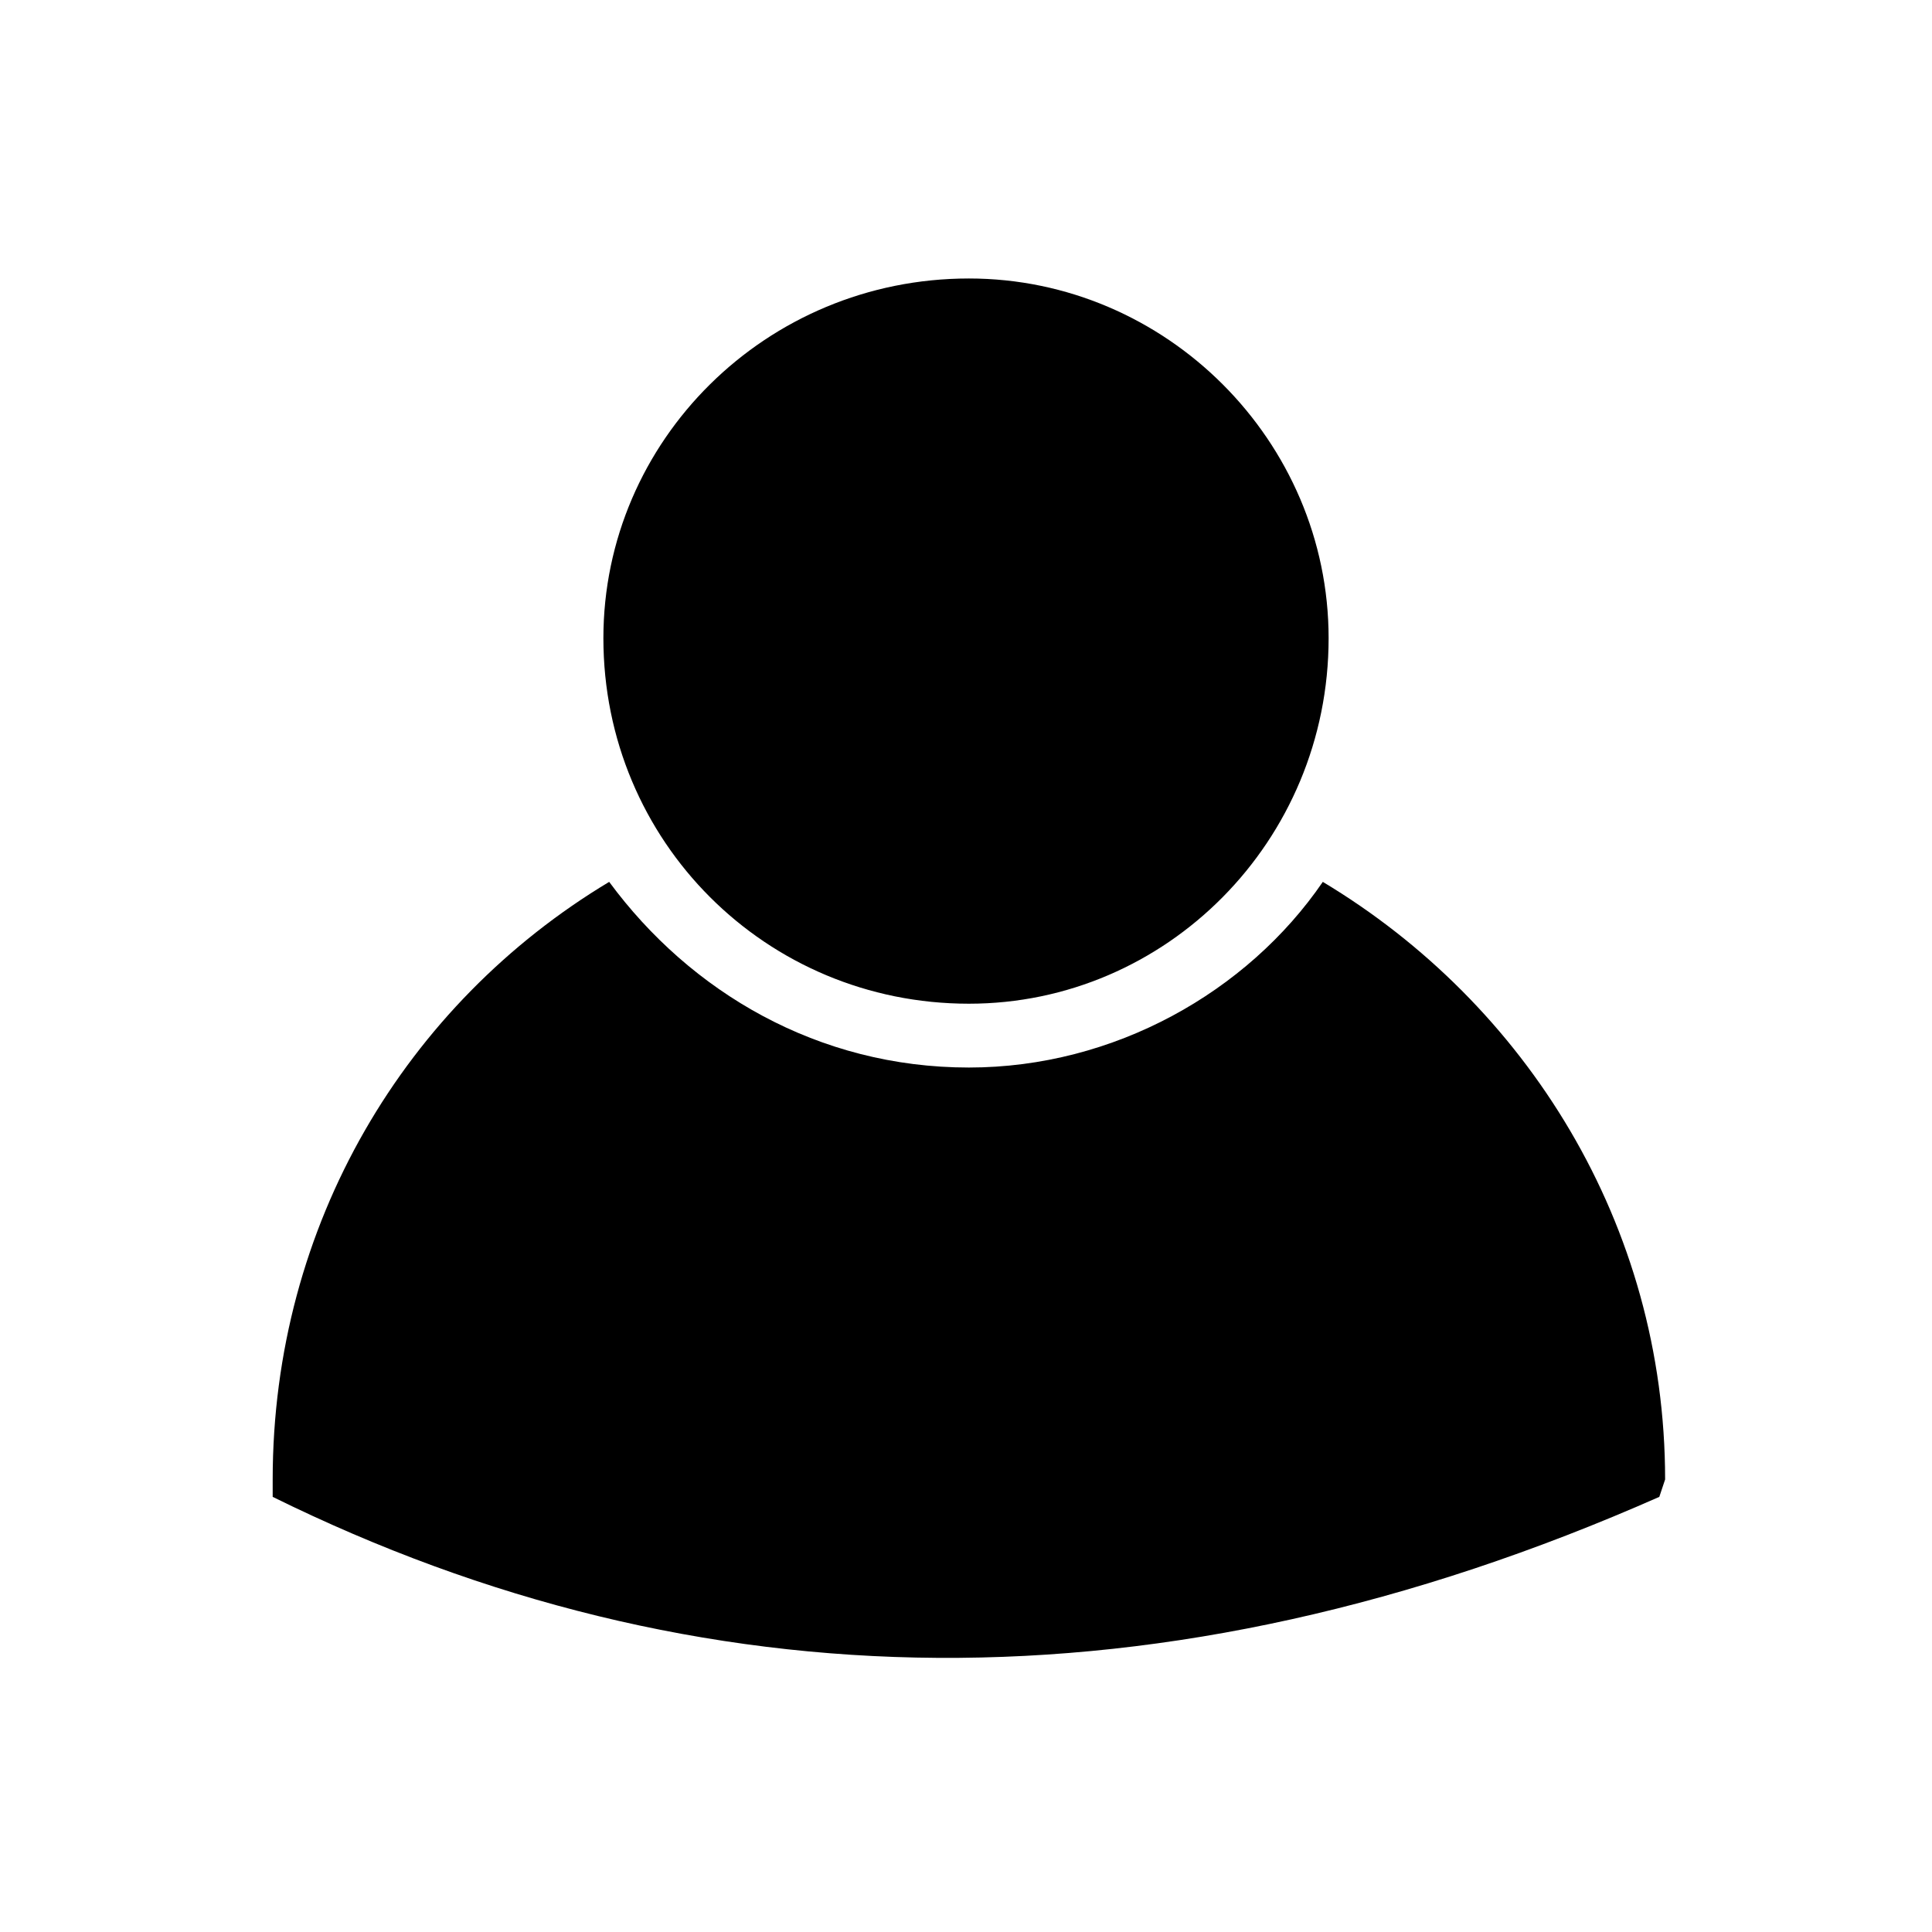 <svg class="svg-icon" height='100px' width='100px'  xmlns="http://www.w3.org/2000/svg" xmlns:xlink="http://www.w3.org/1999/xlink" xml:space="preserve" version="1.1" style="shape-rendering:geometricPrecision;text-rendering:geometricPrecision;image-rendering:optimizeQuality;" viewBox="0 0 333 333" x="0px" y="0px" fill-rule="evenodd" clip-rule="evenodd"><defs><style type="text/css">
  </style></defs><g><path d="M228 152c35,21 59,59 59,103l-1 3c-86,38 -166,36 -239,0l0 -3c0,-44 23,-82 58,-103 14,19 36,32 62,32 25,0 48,-13 61,-32zm-61 -104c34,0 62,28 62,62 0,35 -28,63 -62,63 -35,0 -63,-28 -63,-63 0,-34 28,-62 63,-62z"></path></g></svg>